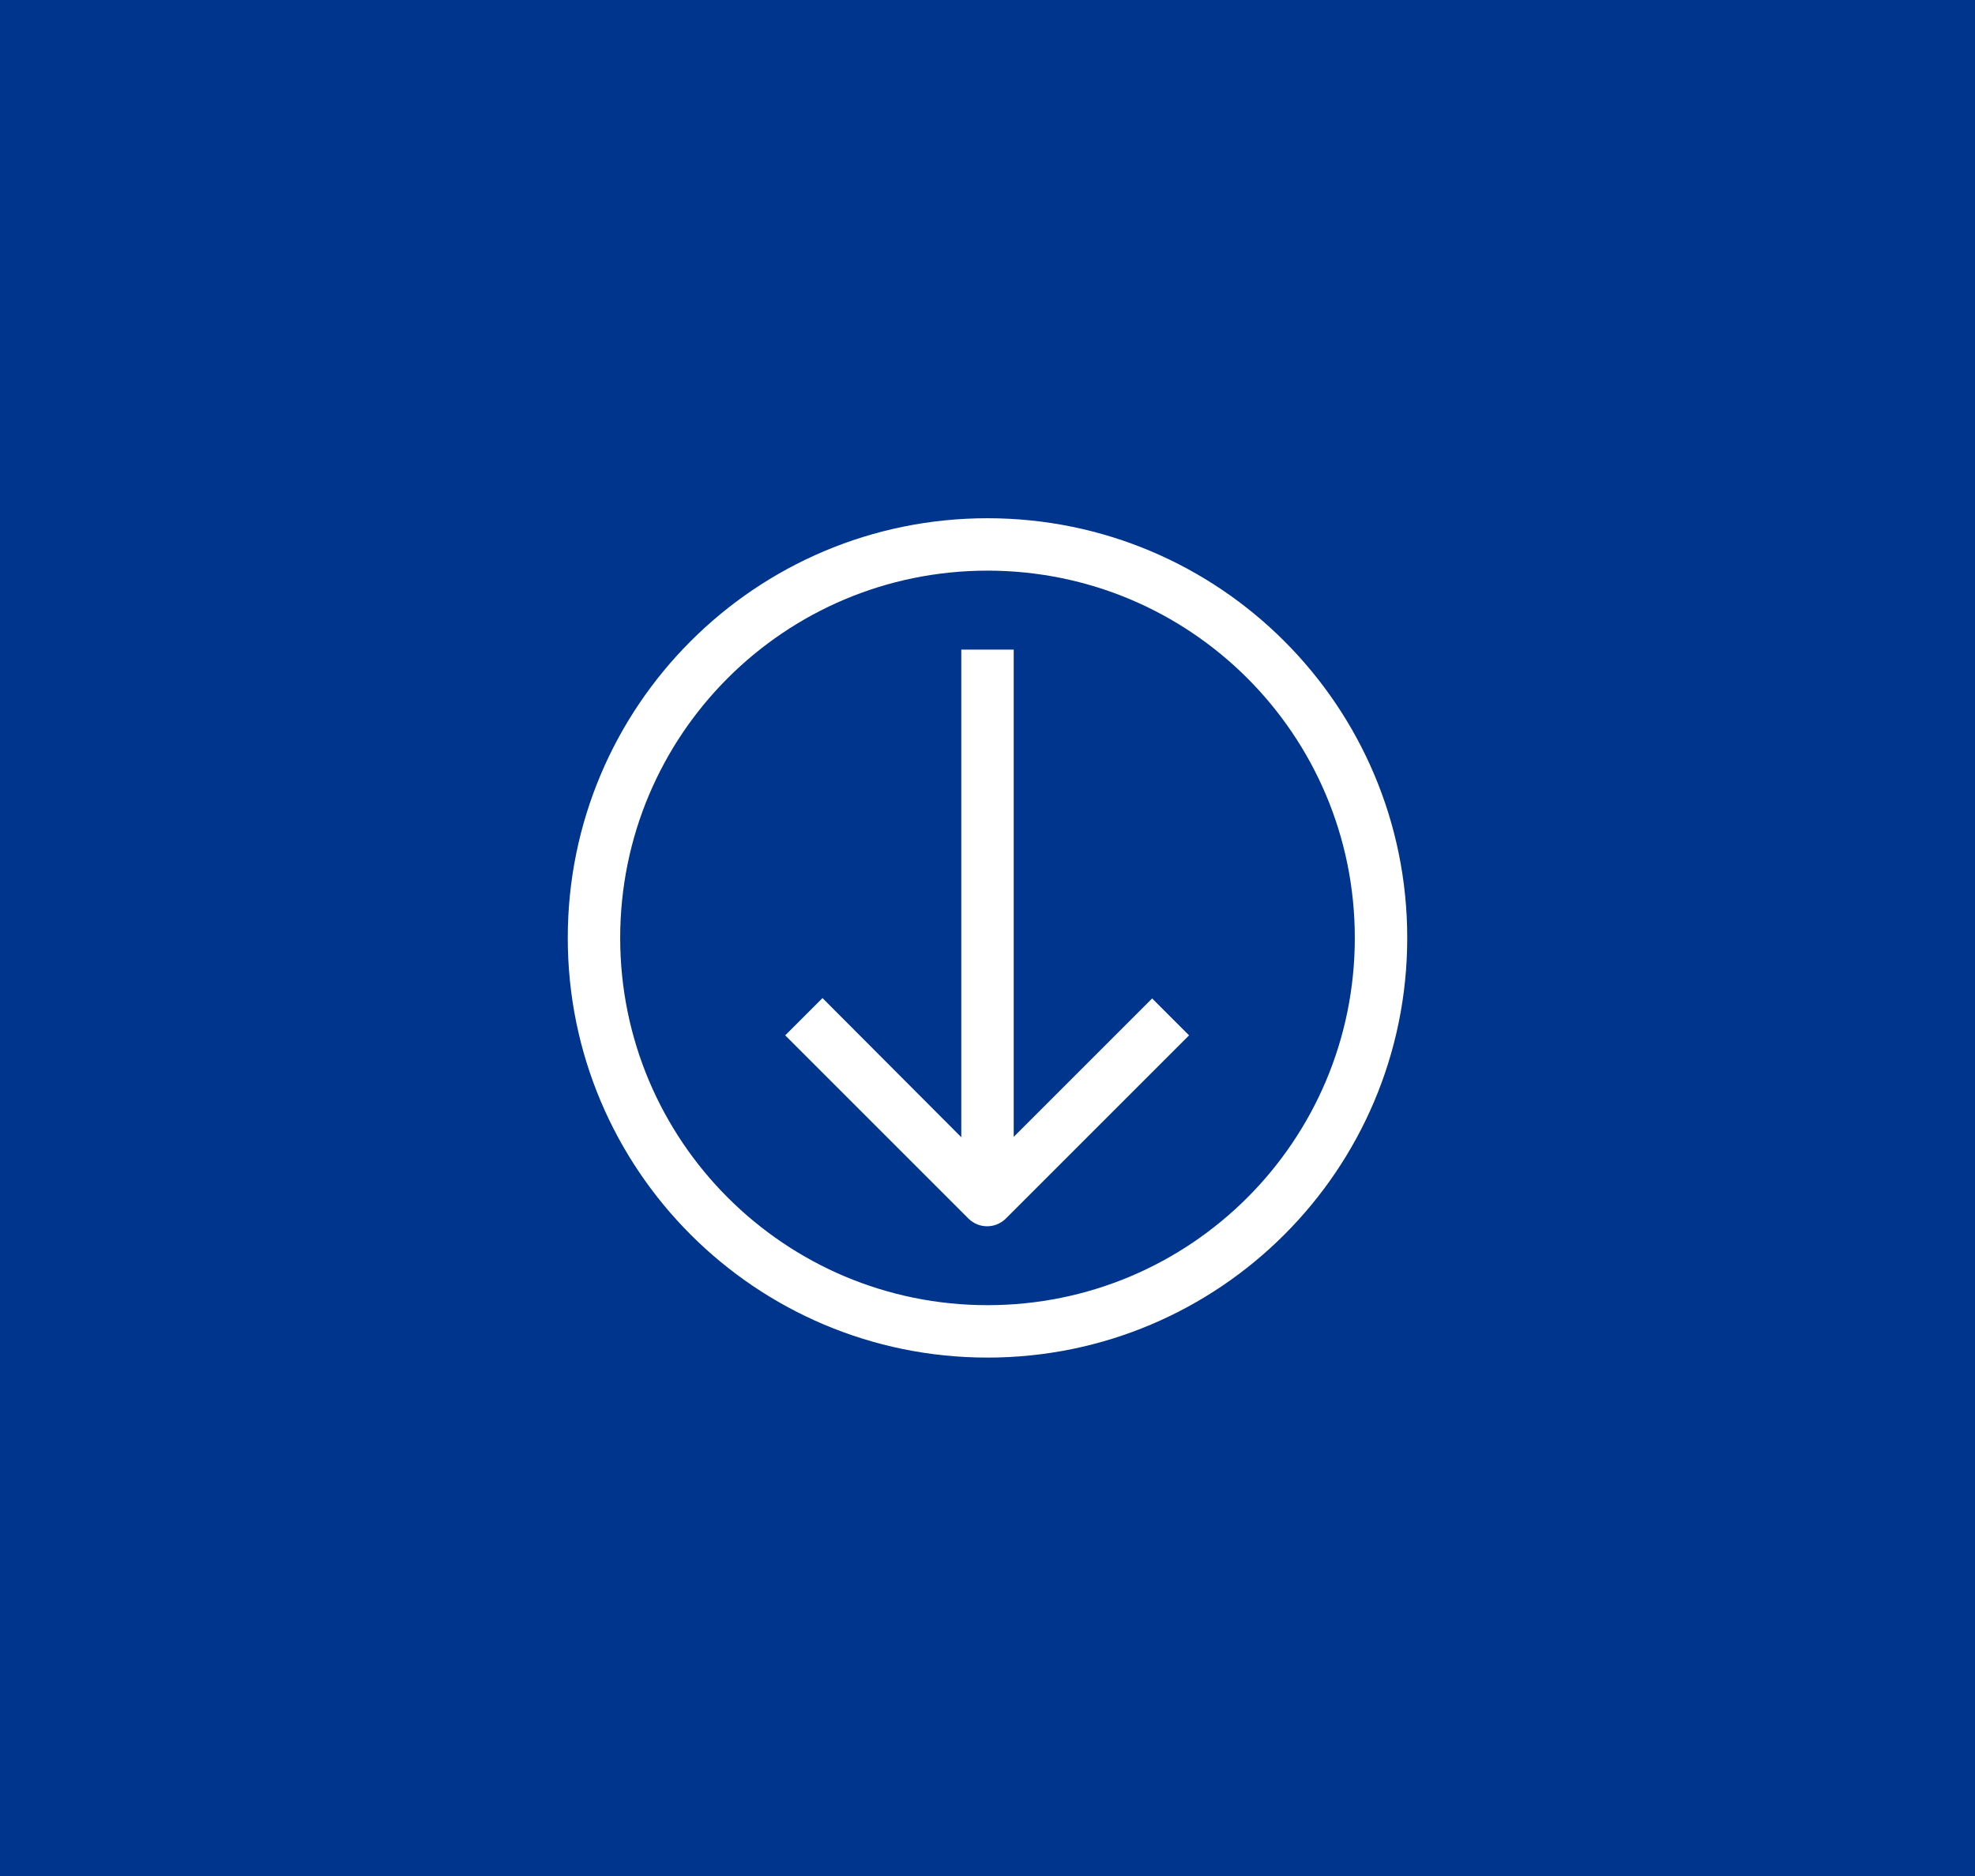 <?xml version="1.0" encoding="UTF-8"?><svg id="Ebene_2" xmlns="http://www.w3.org/2000/svg" xmlns:xlink="http://www.w3.org/1999/xlink" viewBox="0 0 53.5 50.83"><defs><style>.cls-1{fill:none;}.cls-2{clip-path:url(#clippath);}.cls-3{fill:#00358e;}.cls-4{fill:#fff;}</style><clipPath id="clippath"><rect class="cls-1" width="53.5" height="50.83"/></clipPath></defs><g id="Ebene_1-2"><rect class="cls-3" width="53.5" height="50.83"/><g class="cls-2"><path class="cls-4" d="M26.75,35.36c-5.49,0-9.95-4.45-9.95-9.95s4.45-9.95,9.95-9.95,9.95,4.45,9.95,9.95-4.45,9.95-9.95,9.95m0-21.32c-6.28,0-11.37,5.09-11.37,11.37s5.09,11.37,11.37,11.37,11.37-5.09,11.37-11.37-5.09-11.37-11.37-11.37"/><path class="cls-4" d="M27.46,30.81v-13.21h-1.42v13.21l-3.76-3.77-1.01,1.01,4.97,4.97c.28,.27,.72,.27,1,0l4.97-4.97-1-1-3.76,3.76Z"/></g></g></svg>